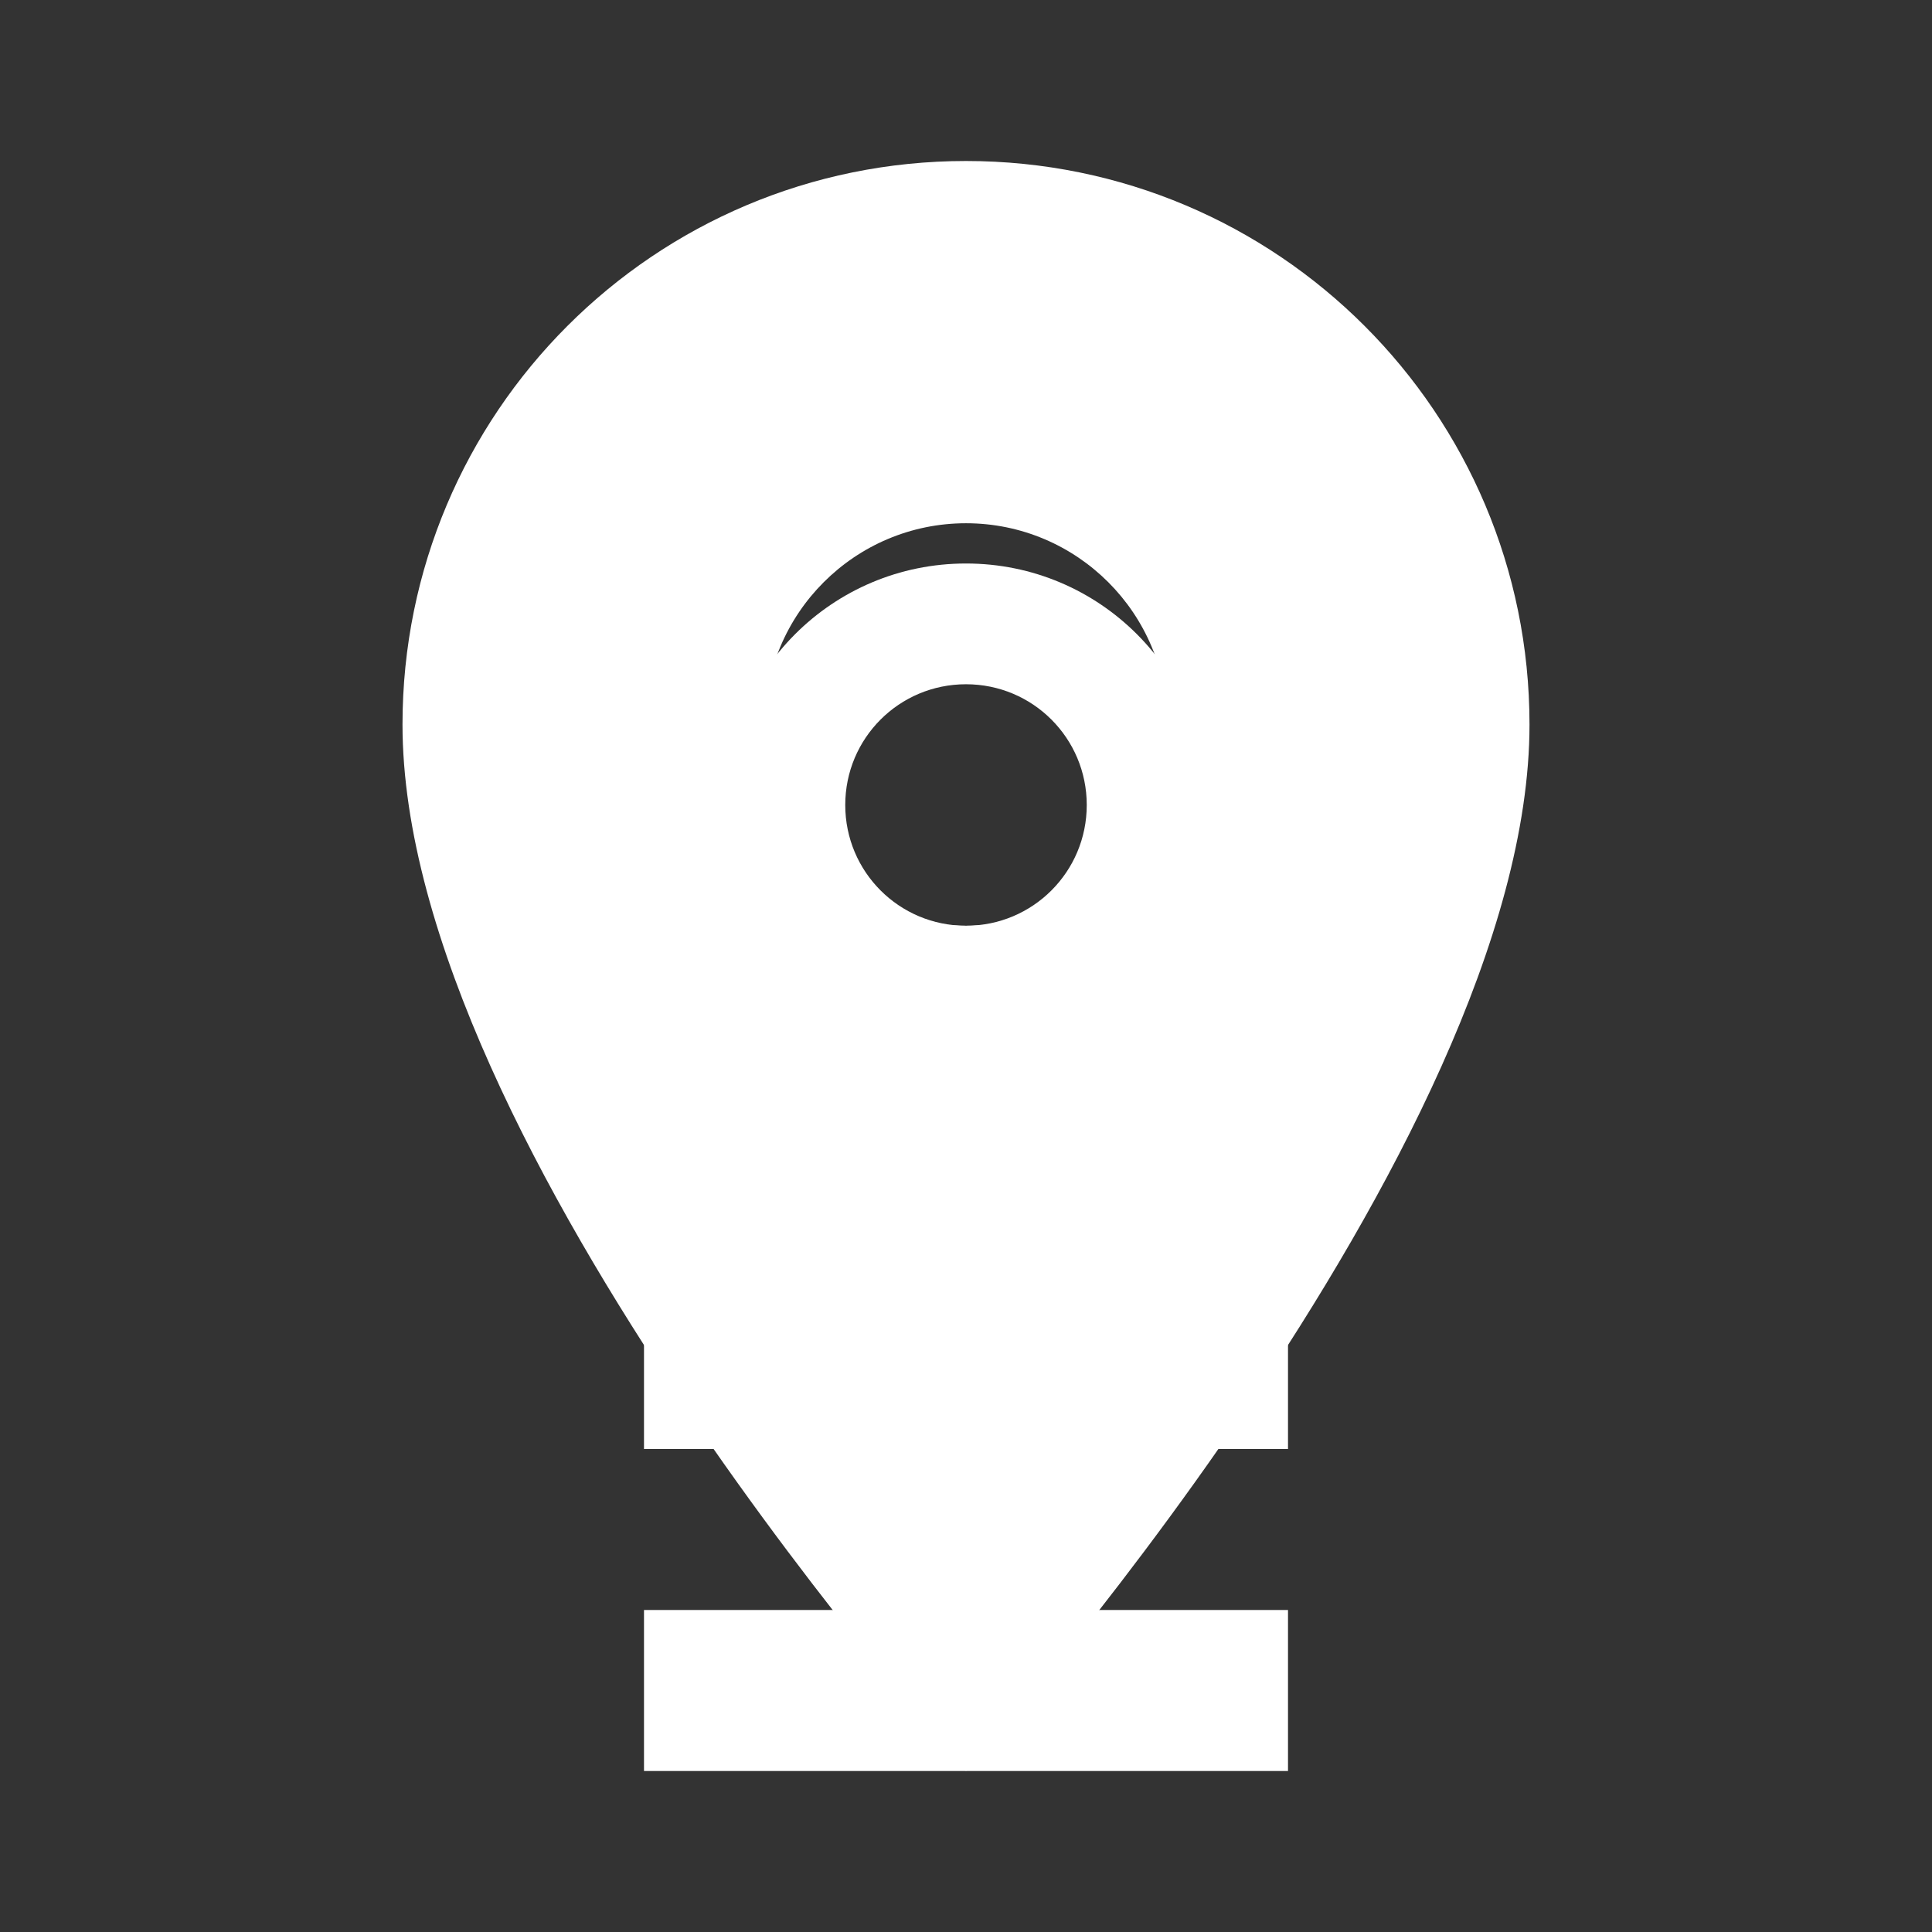 <svg width="24" height="24" viewBox="0 0 24 24" fill="none" xmlns="http://www.w3.org/2000/svg">
<rect x="0" y="0" width="24" height="24" fill="#333333" stroke="none"/>
<path d="M12 2C8.13 2 5 5.13 5 9C5 14.25 12 22 12 22S19 14.25 19 9C19 5.13 15.87 2 12 2ZM12 11.5C10.62 11.5 9.5 10.38 9.5 9S10.62 6.5 12 6.5S14.5 7.62 14.5 9S13.38 11.5 12 11.5Z" fill="white"/>
<path d="M12 13C10.34 13 9 11.66 9 10C9 8.34 10.34 7 12 7C13.66 7 15 8.34 15 10C15 11.66 13.66 13 12 13ZM12 8.5C11.17 8.5 10.5 9.17 10.5 10S11.17 11.5 12 11.5S13.5 10.83 13.5 10S12.83 8.5 12 8.5Z" fill="white"/>
<path d="M8 16H16V18H8V16ZM8 20H16V22H8V20Z" fill="white"/>
</svg>
